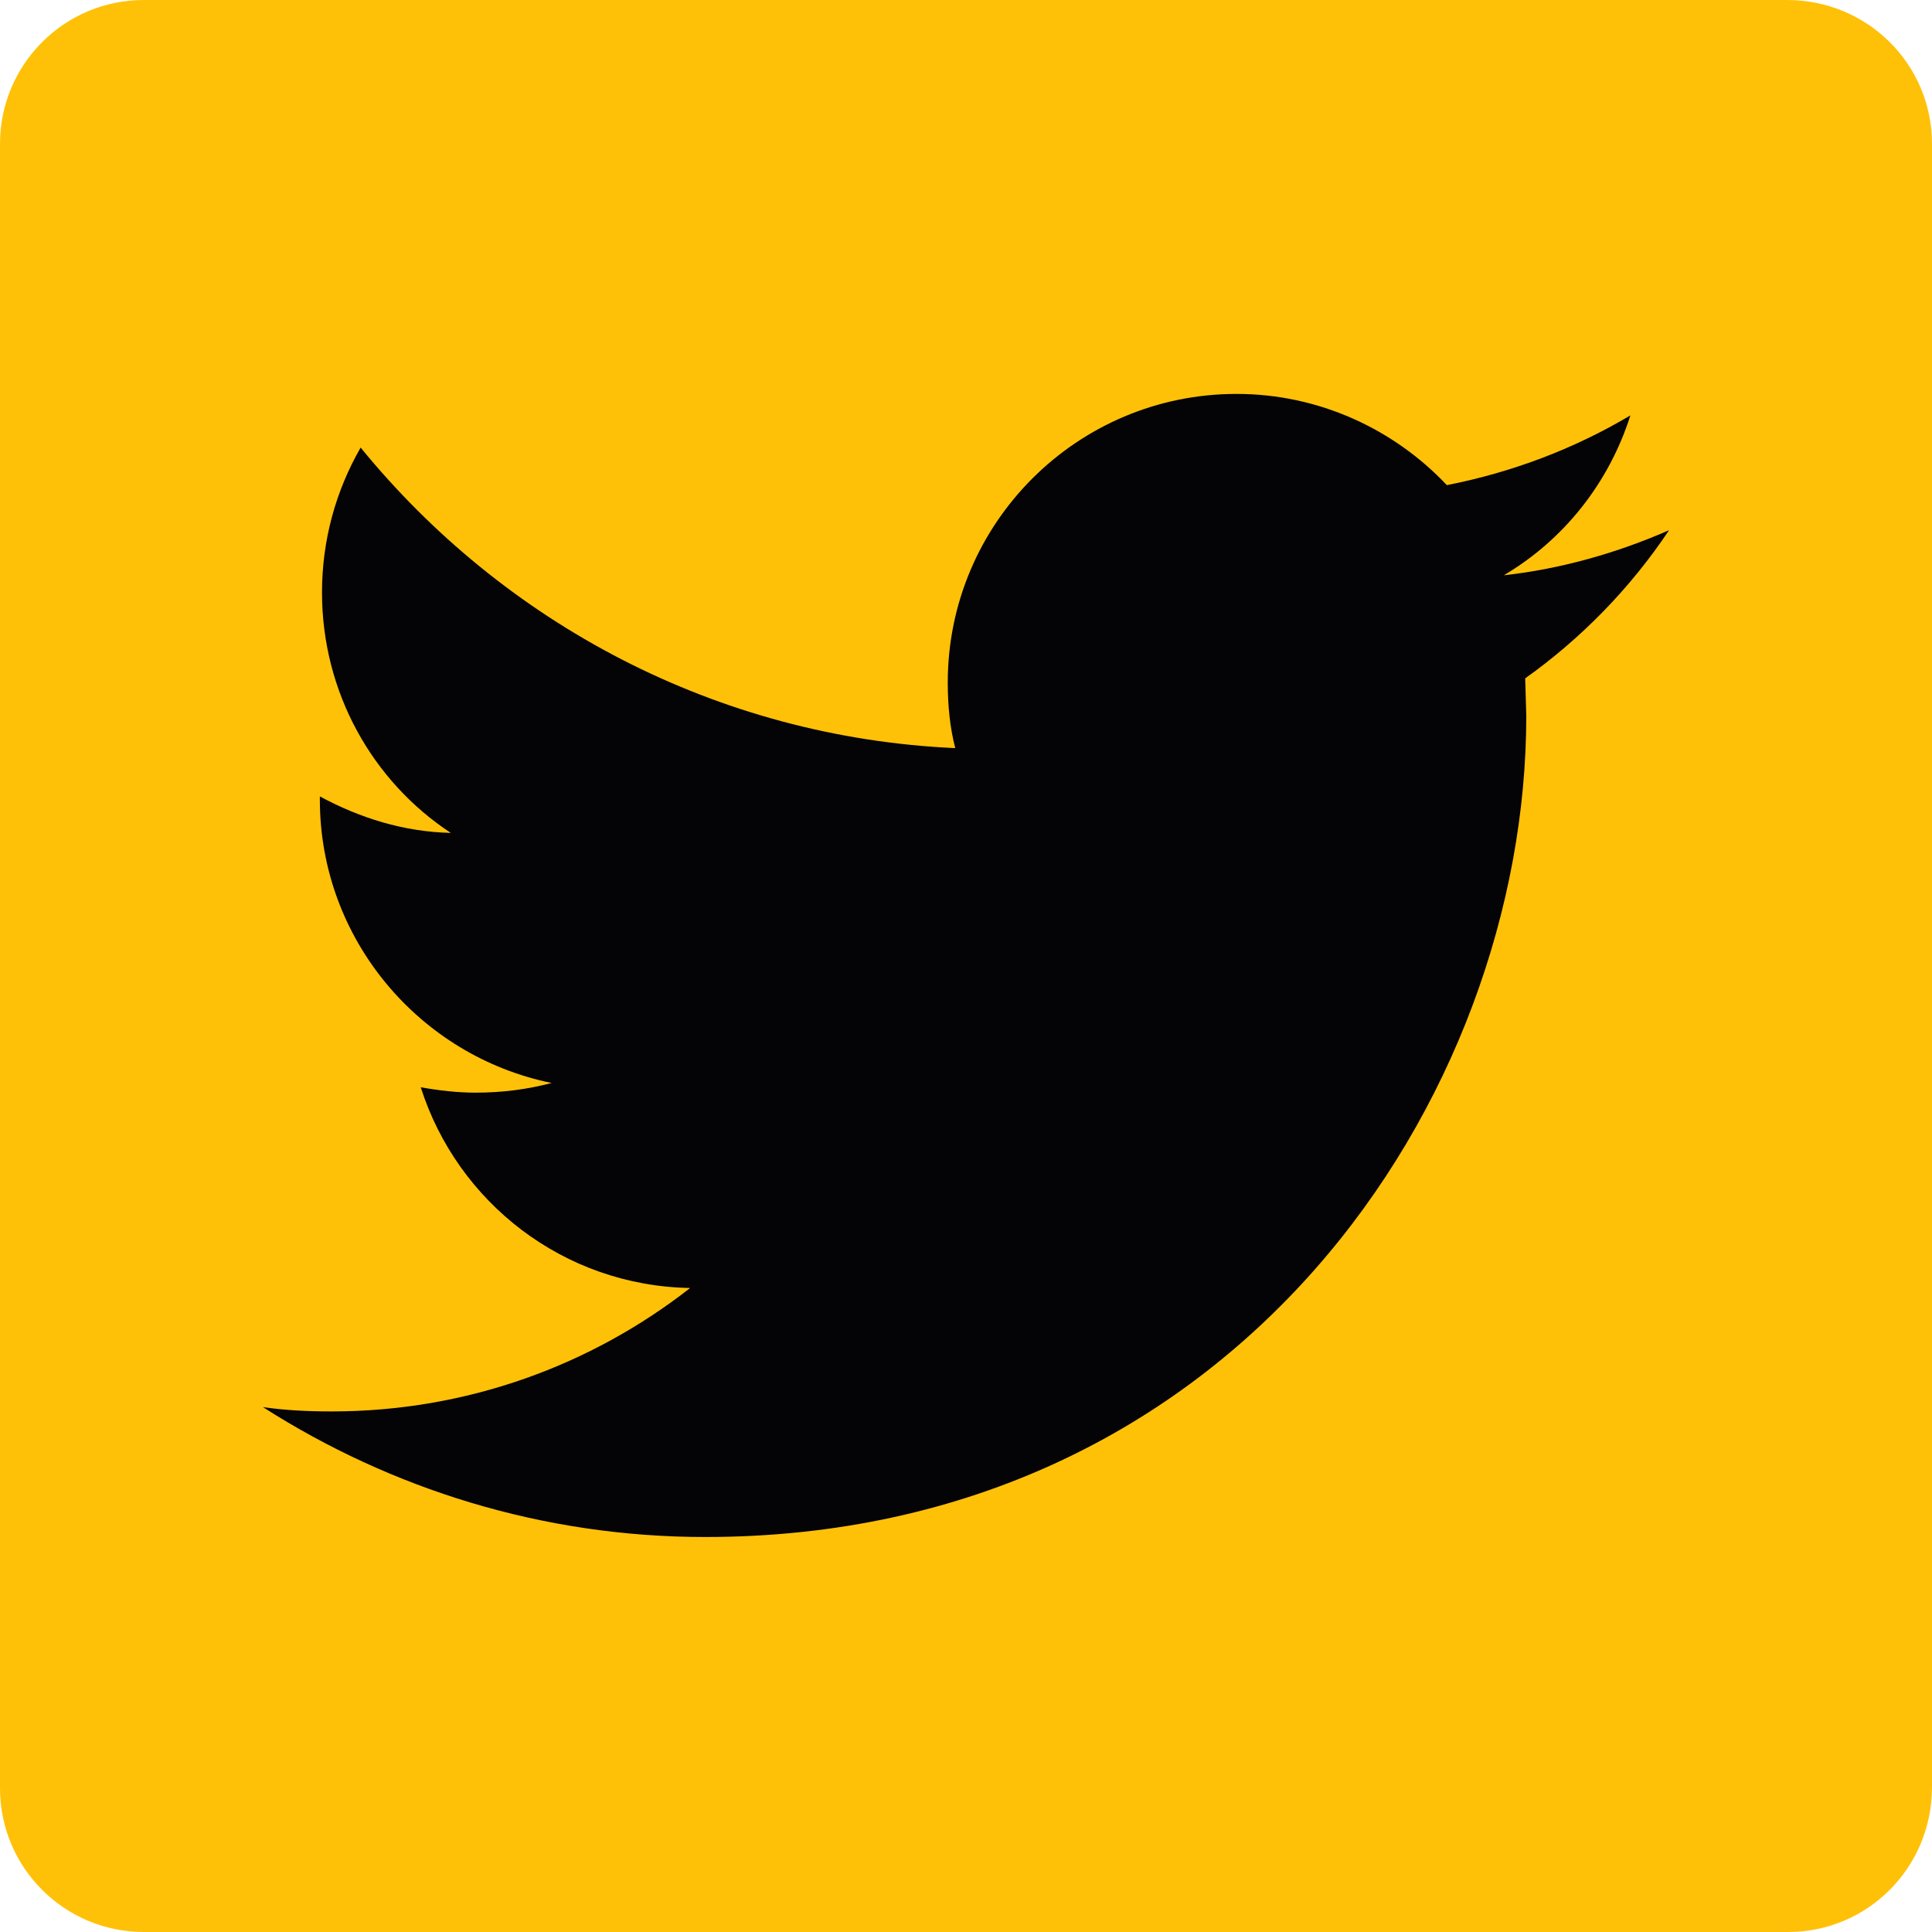 <?xml version="1.0" encoding="utf-8"?>
<!-- Generator: Adobe Illustrator 19.0.0, SVG Export Plug-In . SVG Version: 6.00 Build 0)  -->
<svg version="1.1" id="Calque_1" xmlns="http://www.w3.org/2000/svg" xmlns:xlink="http://www.w3.org/1999/xlink" x="0px" y="0px"
	 viewBox="0 0 180 180" style="enable-background:new 0 0 180 180;" xml:space="preserve">
<style type="text/css">
	.st0{fill:#FFC107;}
	.st1{fill:#040305;}
</style>
<path id="XMLID_1_" class="st0" d="M166.6,180H13.4C6,180,0,174,0,166.6V13.4C0,6,6,0,13.4,0h153.1C174,0,180,6,180,13.4v153.1
	C180,174,174,180,166.6,180z"/>
<path id="XMLID_7_" d="M90,90"/>
<g id="XMLID_4_">
	<g id="XMLID_5_">
		<path id="XMLID_2_" class="st1" d="M155.5,49.4c-4.8,2.1-10,3.6-15.4,4.2c5.6-3.3,9.8-8.6,11.8-14.9c-5.2,3.1-11,5.3-17.1,6.5
			c-4.9-5.2-11.9-8.5-19.6-8.5c-14.8,0-26.9,12-26.9,26.9c0,2.1,0.2,4.2,0.7,6.1c-22.3-1-42.1-11.7-55.4-28c-2.3,4-3.6,8.6-3.6,13.5
			c0,9.3,4.7,17.6,12,22.4c-4.4-0.1-8.5-1.4-12.2-3.4v0.3c0,13,9.3,23.9,21.6,26.4c-2.3,0.6-4.6,0.9-7.1,0.9c-1.7,0-3.4-0.2-5.1-0.5
			c3.4,10.7,13.3,18.5,25.1,18.7c-9.2,7.2-20.8,11.5-33.4,11.5c-2.2,0-4.3-0.1-6.4-0.4c11.9,7.6,26,12.1,41.2,12.1
			c49.4,0,76.5-40.9,76.5-76.5l-0.1-3.5C147.3,59.5,151.9,54.8,155.5,49.4z"/>
	</g>
</g>
</svg>
